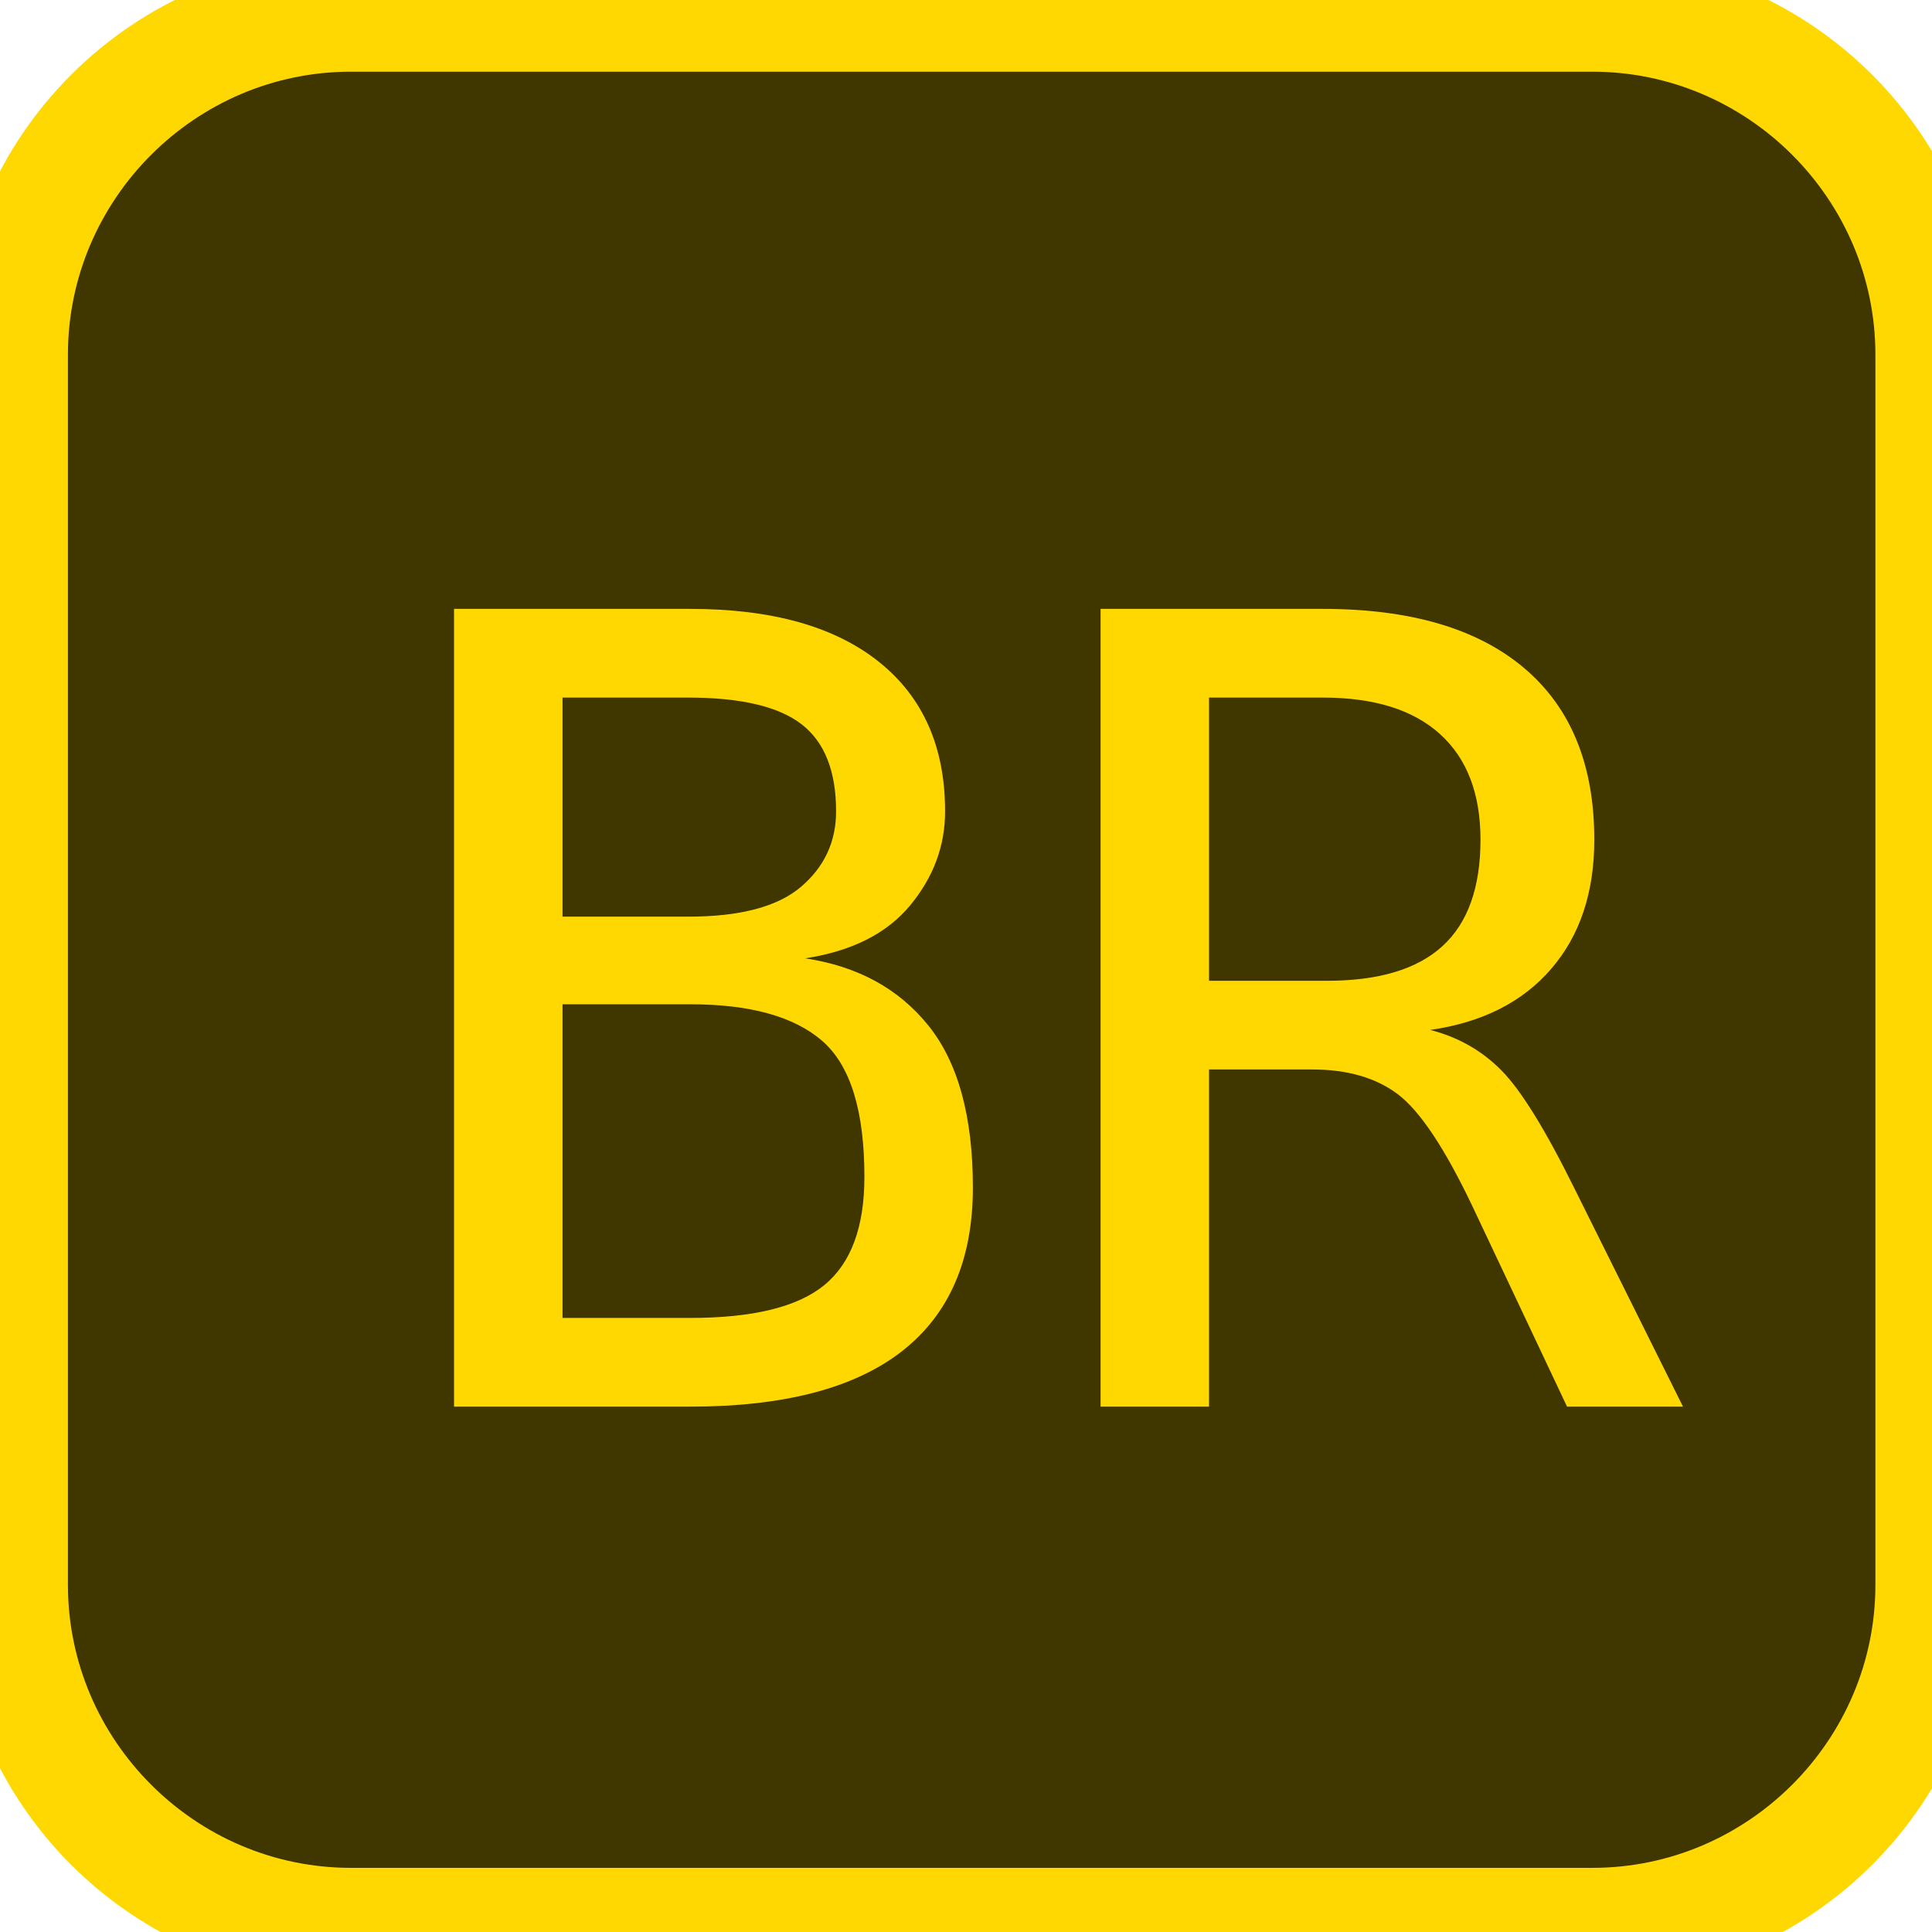 <?xml version="1.0" encoding="UTF-8" standalone="no"?>
<!DOCTYPE svg PUBLIC "-//W3C//DTD SVG 1.1//EN" "http://www.w3.org/Graphics/SVG/1.1/DTD/svg11.dtd">
<!-- Created with Vectornator (http://vectornator.io/) -->
<svg height="100%" stroke-miterlimit="10" style="fill-rule:nonzero;clip-rule:evenodd;stroke-linecap:round;stroke-linejoin:round;" version="1.1" viewBox="0 0 512 512" width="100%" xml:space="preserve" xmlns="http://www.w3.org/2000/svg" xmlns:vectornator="http://vectornator.io" xmlns:xlink="http://www.w3.org/1999/xlink">
<defs>
<clipPath id="TextBounds">
<rect height="338" width="352.189" x="95.322" y="103.772"/>
</clipPath>
</defs>
<g id="Untitled" vectornator:layerName="Untitled">
<g opacity="1">
<g opacity="1">
<clipPath id="ClipPath">
<path d="M0 0L512 0L512 512L0 512L0 0Z"/>
</clipPath>
<g clip-path="url(#ClipPath)">
<path d="M512 420C512 469.5 471.5 510 422 510L93 510C43.5 510 3 469.5 3 420L3 94C3 44.5 43.5 4 93 4L422 4C471.5 4 512 44.5 512 94L512 420Z" fill="#403600" fill-rule="nonzero" opacity="1" stroke="none"/>
<path d="M512 420C512 469.5 471.5 510 422 510L93 510C43.5 510 3 469.5 3 420L3 94C3 44.5 43.5 4 93 4L422 4C471.5 4 512 44.5 512 94L512 420Z" fill="none" opacity="1" stroke="#ffd801" stroke-linecap="butt" stroke-linejoin="miter" stroke-width="30"/>
</g>
</g>
<g fill="#ffd801" opacity="1" stroke="none">
<path clip-path="url(#TextBounds)" d="M149.073 266.146L149.073 349.267L182.915 349.267C199.53 349.267 211.377 346.364 218.457 340.558C225.537 334.752 229.077 325.194 229.077 311.884C229.077 294.325 225.349 282.313 217.891 275.846C210.433 269.38 198.775 266.146 182.915 266.146L149.073 266.146ZM149.073 184.867L149.073 242.924L182.349 242.924C196.131 242.924 206.114 240.281 212.298 234.994C218.481 229.708 221.573 223.052 221.573 215.028C221.573 204.361 218.528 196.667 212.439 191.947C206.35 187.227 196.32 184.867 182.349 184.867L149.073 184.867ZM120.327 161.361L182.915 161.361C204.533 161.361 221.195 166.034 232.901 175.38C244.606 184.726 250.459 197.942 250.459 215.028C250.459 224.185 247.368 232.492 241.184 239.95C235.001 247.408 225.726 252.081 213.36 253.969C227.237 256.046 238.116 261.969 245.999 271.74C253.881 281.51 257.823 295.836 257.823 314.716C257.823 333.879 251.545 348.346 238.99 358.117C226.434 367.887 207.743 372.772 182.915 372.772L120.327 372.772L120.327 161.361Z"/>
<path clip-path="url(#TextBounds)" d="M379.033 272.943C386.397 274.831 392.674 278.395 397.866 283.634C403.059 288.873 409.525 299.328 417.266 314.999L446.011 372.772L415.283 372.772L390.078 319.389C382.81 304.19 376.272 294.396 370.467 290.006C364.661 285.617 357.085 283.422 347.74 283.422L320.41 283.422L320.41 372.772L291.665 372.772L291.665 161.361L350.572 161.361C373.794 161.361 391.589 166.601 403.955 177.079C416.322 187.558 422.505 202.709 422.505 222.533C422.505 236.504 418.706 247.903 411.106 256.73C403.507 265.556 392.816 270.961 379.033 272.943ZM320.41 184.867L320.41 259.916L351.704 259.916C365.393 259.916 375.588 256.848 382.29 250.712C388.993 244.576 392.344 235.183 392.344 222.533C392.344 210.355 388.78 201.033 381.653 194.567C374.526 188.1 364.165 184.867 350.572 184.867L320.41 184.867Z"/>
</g>
</g>
</g>
</svg>
